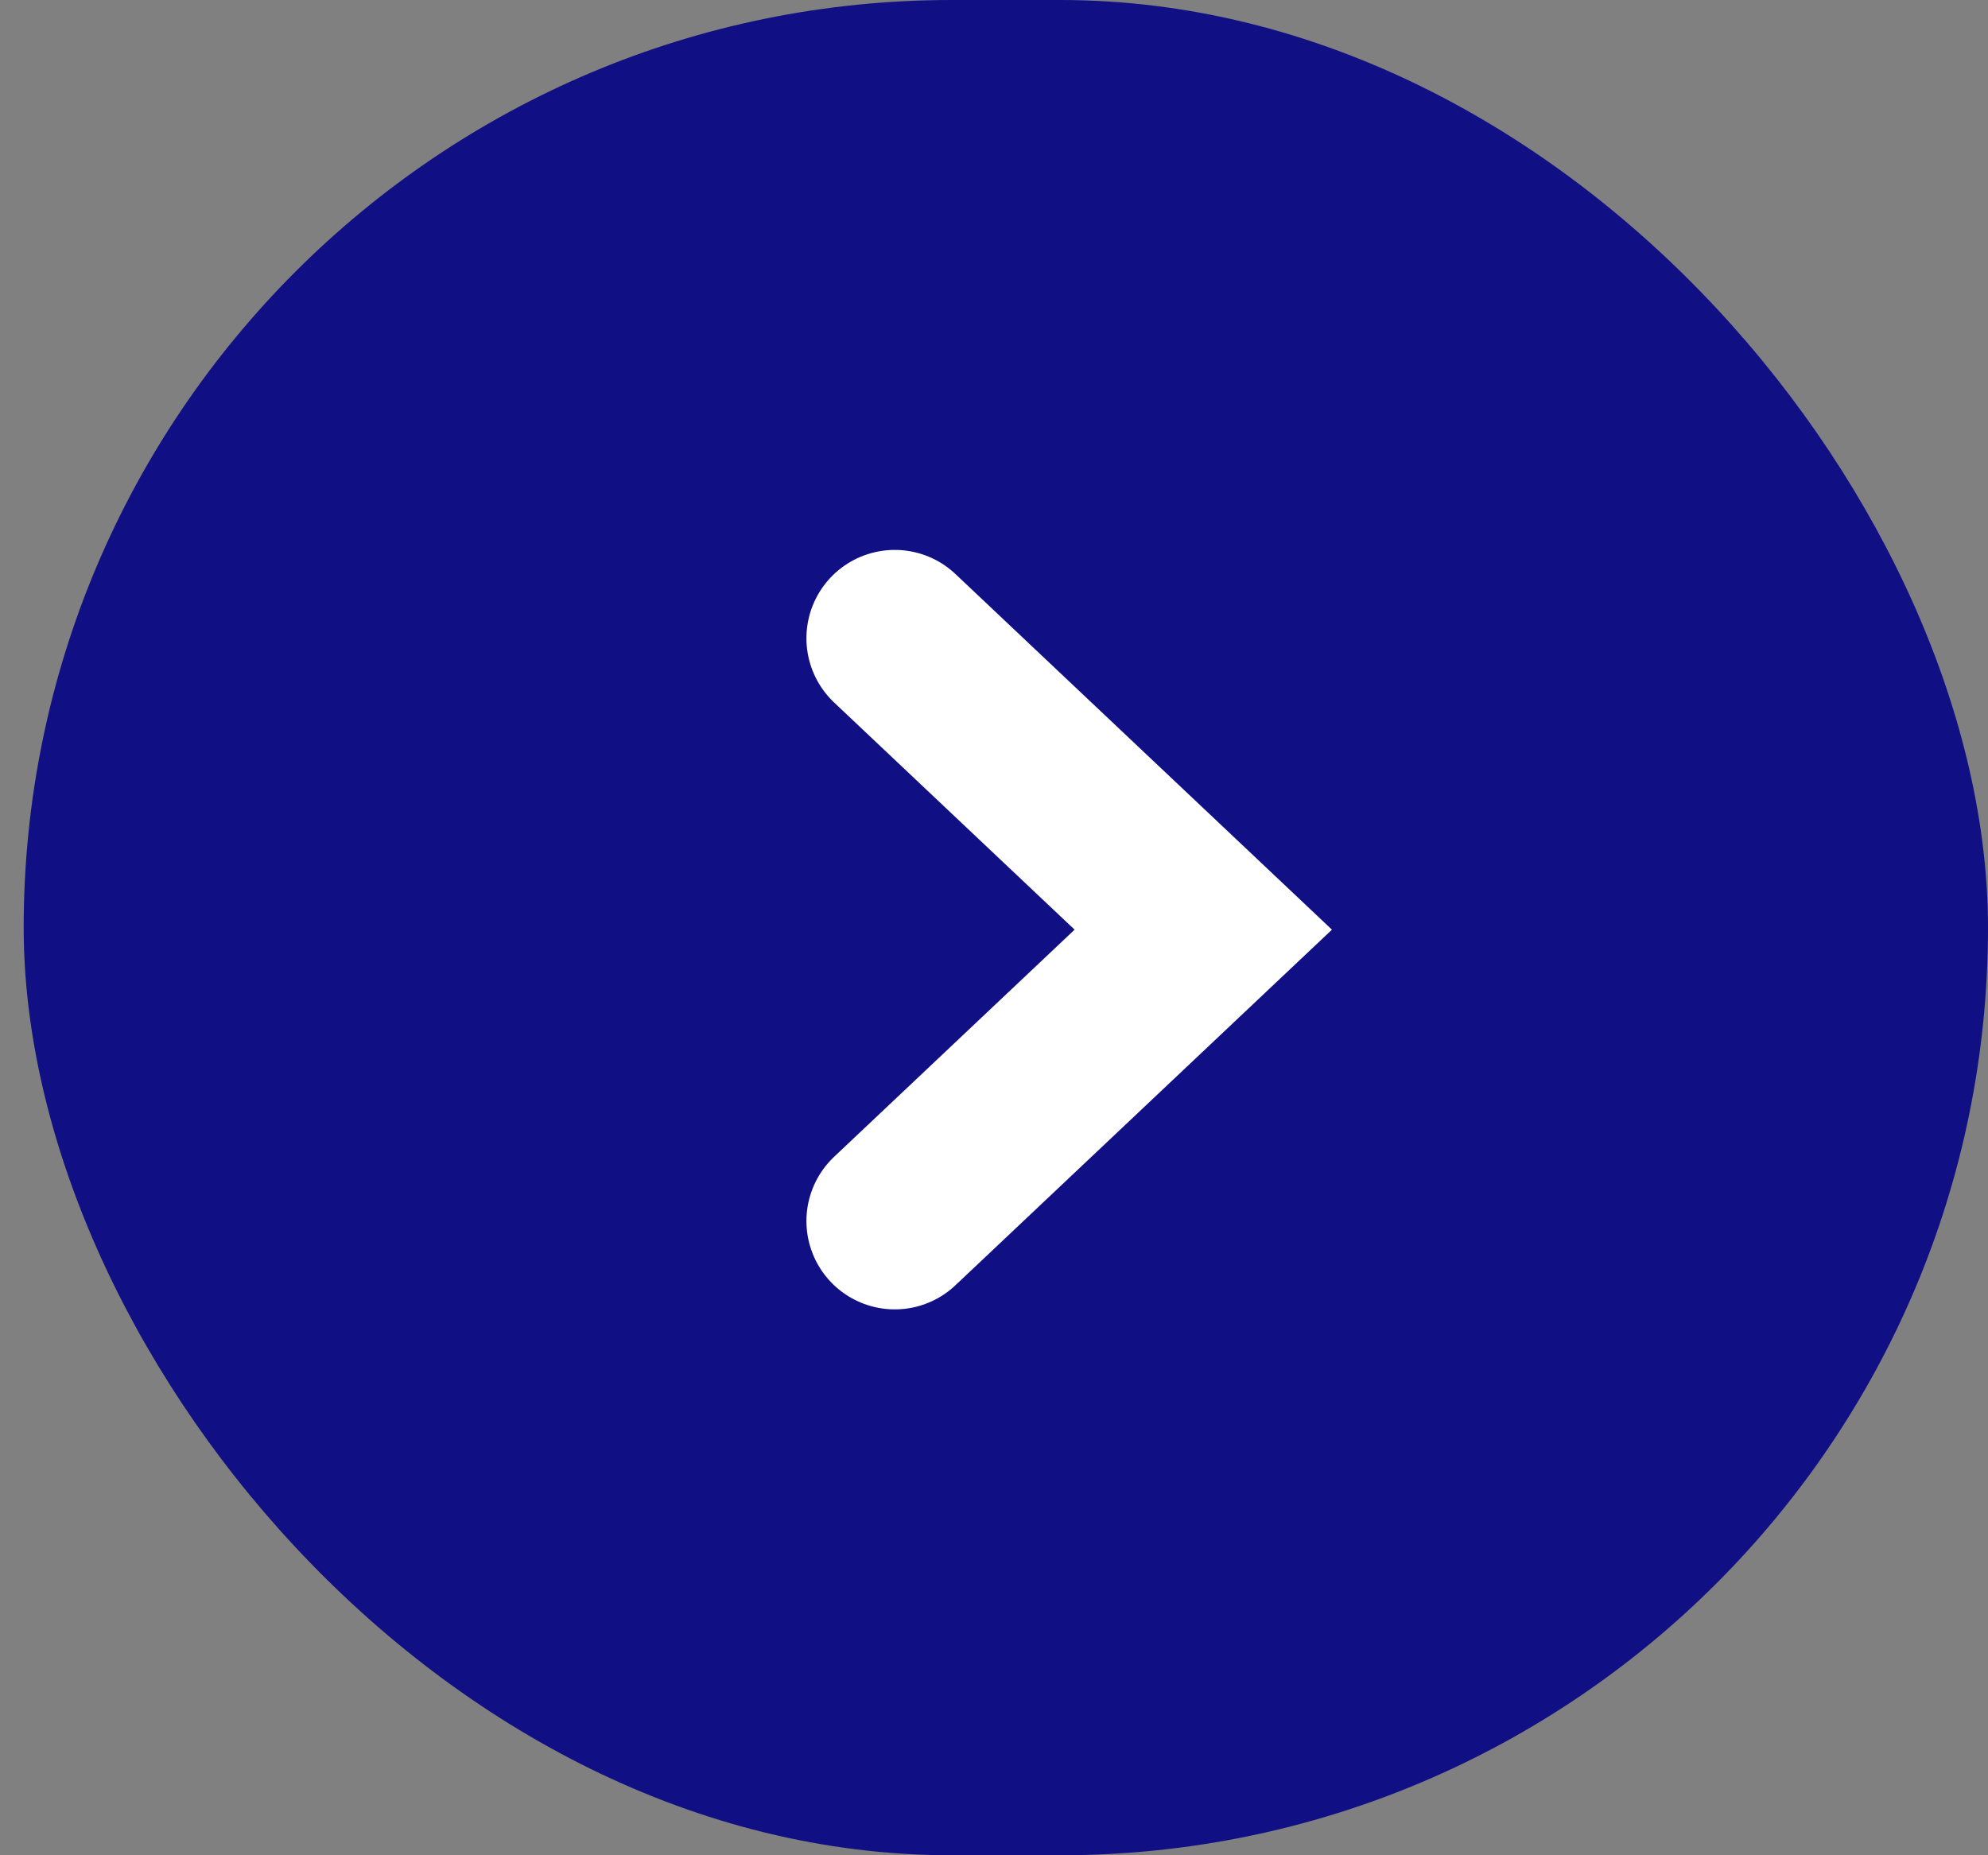<svg width="45" height="42" viewBox="0 0 45 42" fill="none" xmlns="http://www.w3.org/2000/svg">
<rect x="0" y="0" width="45" height="42" fill="#808080" stroke="none"/>
<rect x="0.536" width="44.464" height="42" rx="21" fill="#101084"/>
<path d="M20.254 14.449L27.237 21.046L20.254 27.642" stroke="white" stroke-width="4" stroke-linecap="round"/>
</svg>

